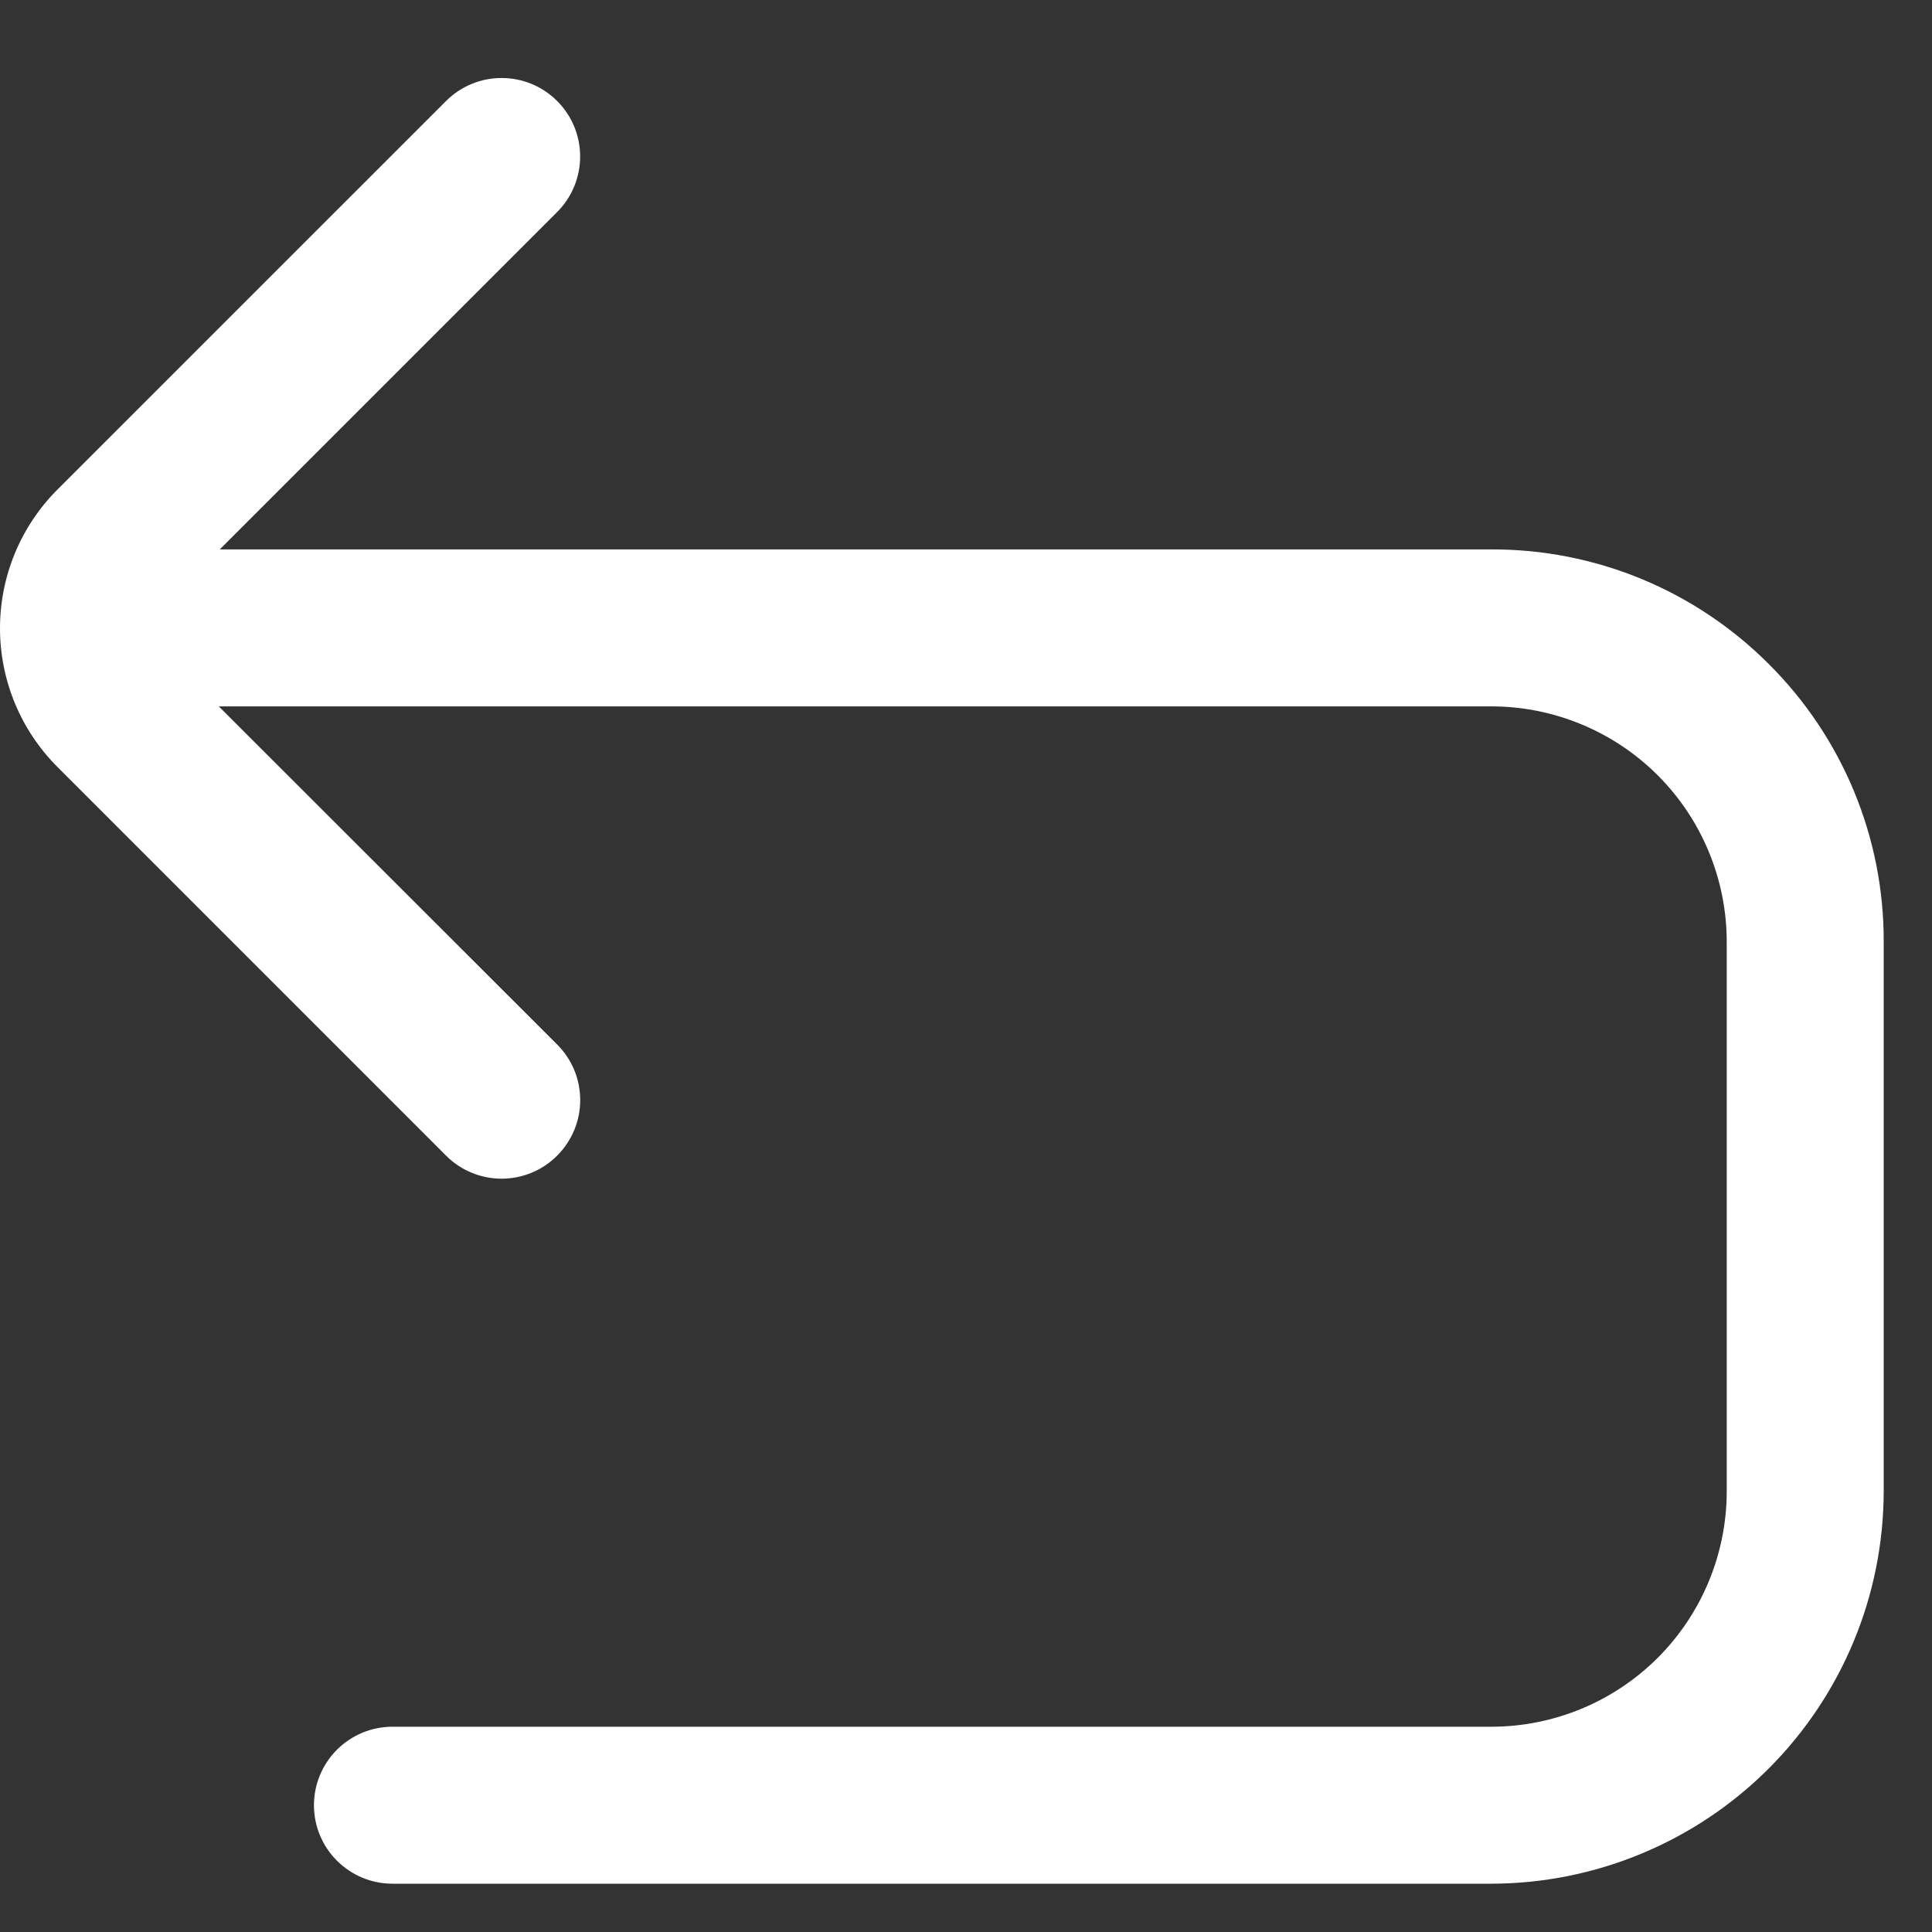 <svg width="32" height="32" viewBox="0 0 32 32" fill="none" xmlns="http://www.w3.org/2000/svg">
<rect x="0" y="0" width="32" height="32" fill="#333333" stroke="none"/>
<g clip-path="url(#clip0_60_1213)">
<path d="M29.296 10.998C28.693 10.394 27.977 9.915 27.188 9.589C26.399 9.263 25.553 9.097 24.7 9.1V9.1H3.64L9.23 3.51C9.473 3.266 9.61 2.934 9.609 2.589C9.608 2.244 9.471 1.914 9.226 1.671C8.982 1.427 8.65 1.291 8.306 1.292C7.961 1.292 7.63 1.43 7.387 1.674L0.952 8.108C0.342 8.718 0 9.544 0 10.406C0 11.268 0.342 12.094 0.952 12.704L7.387 19.14C7.507 19.261 7.651 19.357 7.808 19.423C7.966 19.488 8.135 19.522 8.306 19.523C8.477 19.523 8.647 19.489 8.805 19.424C8.963 19.359 9.106 19.263 9.227 19.142C9.348 19.022 9.444 18.878 9.51 18.721C9.576 18.563 9.61 18.394 9.61 18.223C9.61 18.052 9.577 17.882 9.512 17.724C9.446 17.566 9.351 17.423 9.23 17.302L3.624 11.7H24.7C25.734 11.7 26.726 12.111 27.458 12.842C28.189 13.574 28.6 14.566 28.6 15.6V24.7C28.6 25.734 28.189 26.726 27.458 27.458C26.726 28.189 25.734 28.6 24.7 28.6H6.5C6.155 28.6 5.825 28.737 5.581 28.981C5.337 29.225 5.2 29.555 5.2 29.9C5.2 30.245 5.337 30.576 5.581 30.819C5.825 31.063 6.155 31.2 6.5 31.2H24.7C26.423 31.198 28.075 30.512 29.294 29.294C30.512 28.075 31.198 26.423 31.2 24.7V15.6C31.203 14.745 31.036 13.898 30.709 13.108C30.382 12.318 29.902 11.601 29.296 10.998Z" fill="white"/>
</g>
<defs>
<clipPath id="clip0_60_1213">
<rect width="31.2" height="31.2" fill="white"/>
</clipPath>
</defs>
</svg>
